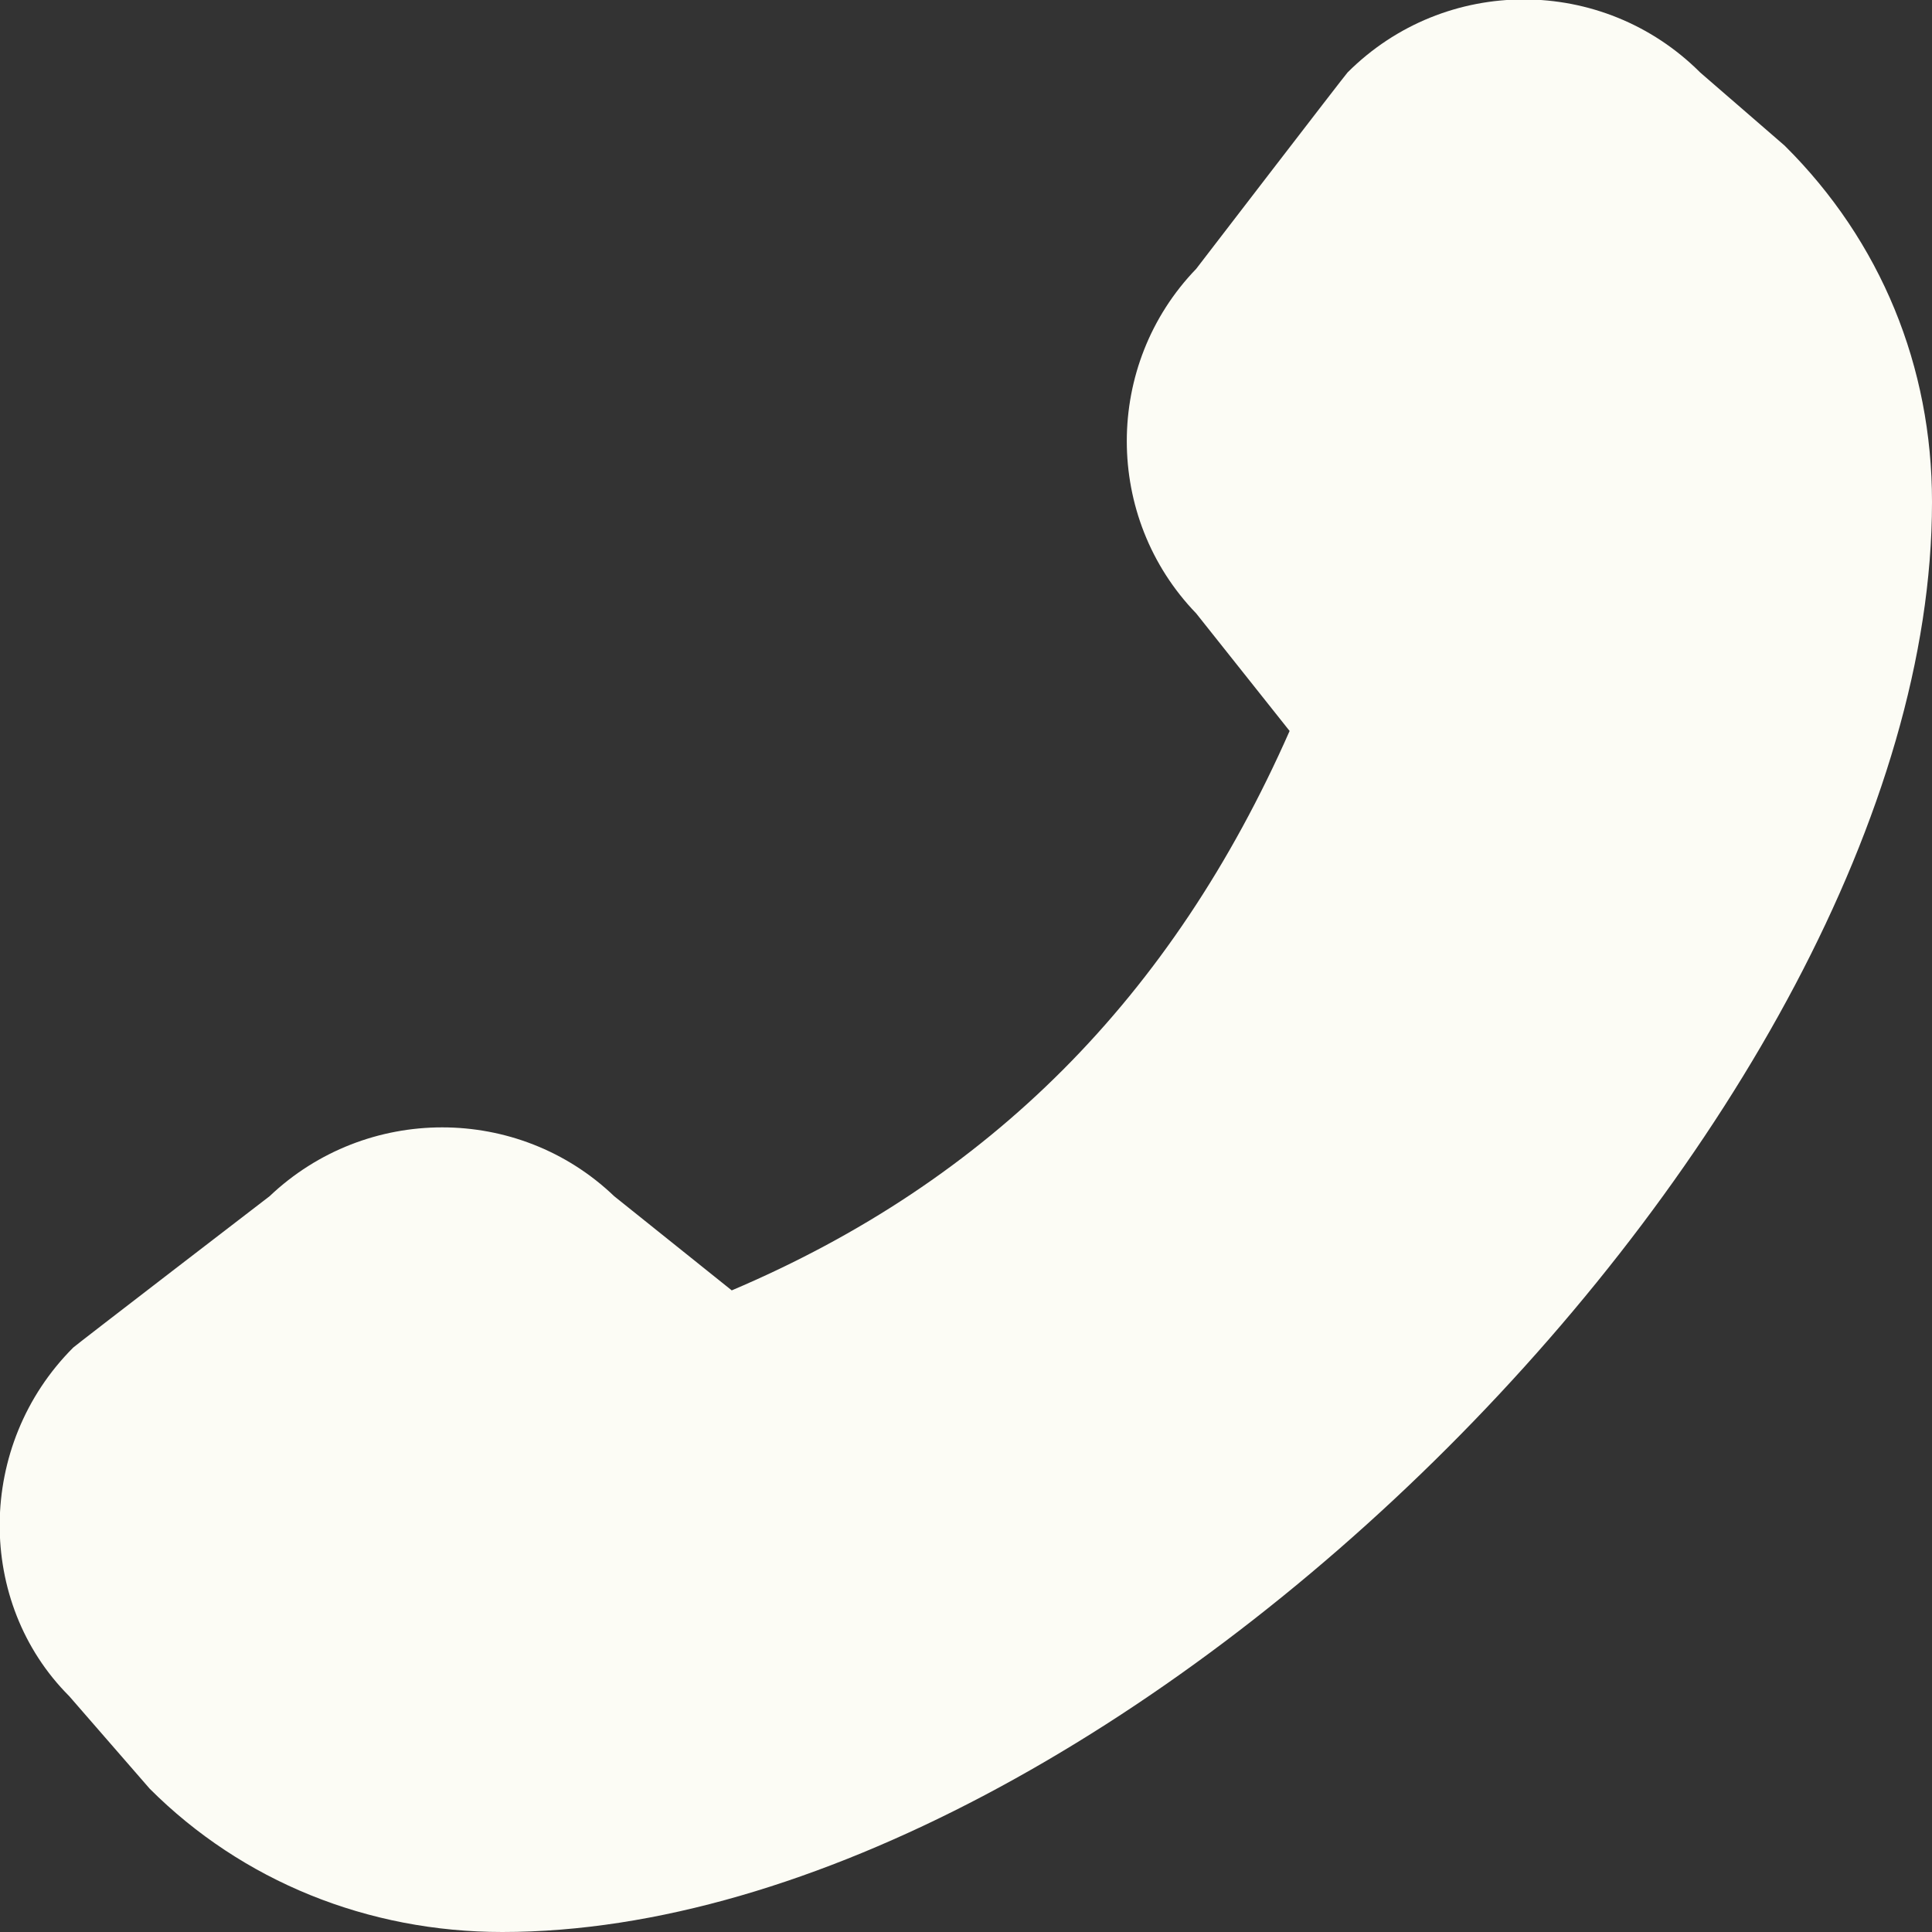 <svg width="20" height="20" viewBox="0 0 20 20" fill="none" xmlns="http://www.w3.org/2000/svg">
<rect x="0" y="0" width="20" height="20" fill="#333333" stroke="none"/>
<path d="M20 5.2C20 11.567 11.558 20 5.2 20C3.808 20 2.508 19.475 1.55 18.517L0.716 17.558C-0.25 16.592 -0.25 14.958 0.758 13.95C0.783 13.925 2.791 12.383 2.791 12.383C3.791 11.433 5.366 11.433 6.358 12.383L7.575 13.358C10.242 12.225 12.133 10.325 13.35 7.567L12.383 6.35C11.425 5.358 11.425 3.775 12.383 2.783C12.383 2.783 13.925 0.775 13.95 0.75C14.958 -0.258 16.591 -0.258 17.6 0.75L18.475 1.508C19.475 2.5 20 3.8 20 5.192V5.2Z" fill="#FCFCF5"/>
</svg>
